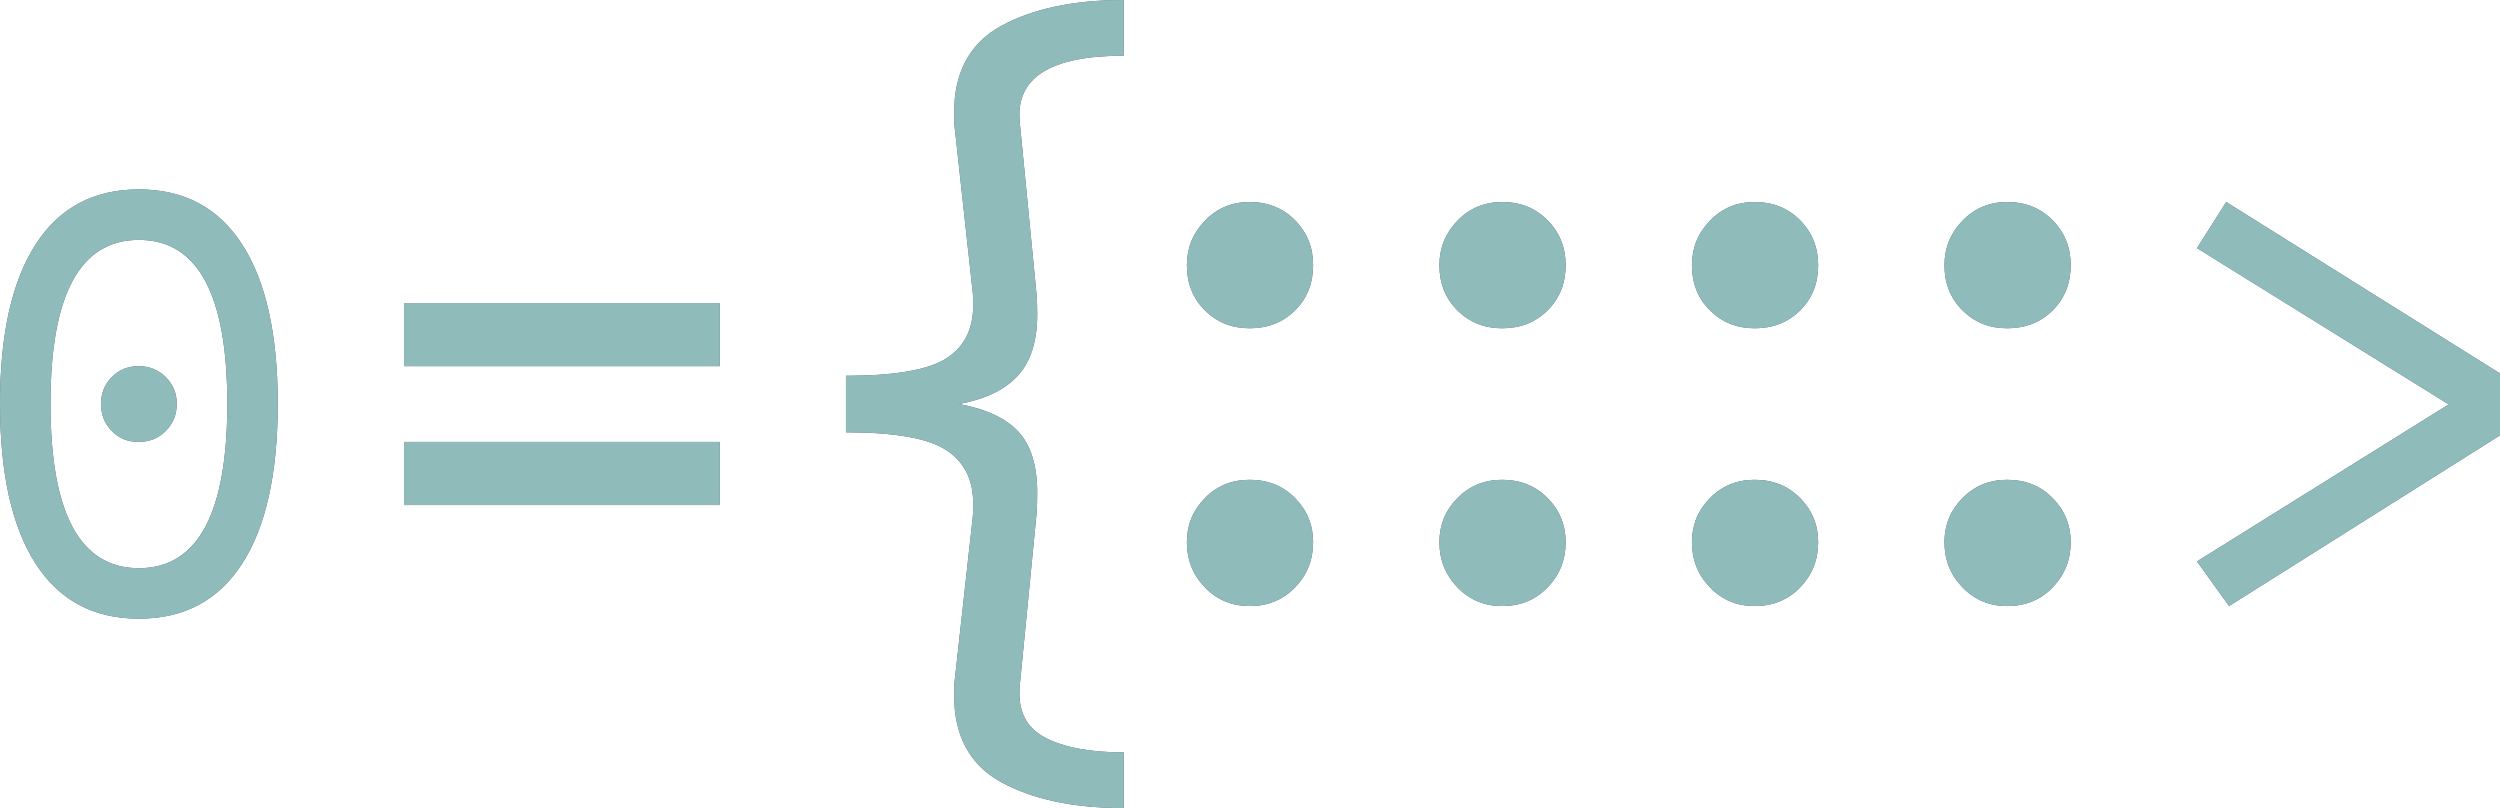 <?xml version="1.0" encoding="UTF-8"?>
<svg width="198px" height="64px" viewBox="0 0 198 64" version="1.1" xmlns="http://www.w3.org/2000/svg" xmlns:xlink="http://www.w3.org/1999/xlink">
    <!-- Generator: Sketch 49 (51002) - http://www.bohemiancoding.com/sketch -->
    <title>warriorjs-icon-dark</title>
    <desc>Created with Sketch.</desc>
    <defs>
        <path d="M11,15 C14.585,15 17.315,16.458 19.189,19.376 C21.063,22.293 22,26.493 22,31.976 C22,37.491 21.063,41.707 19.189,44.624 C17.315,47.542 14.585,49 11,49 C7.415,49 4.685,47.542 2.811,44.624 C0.937,41.707 0,37.491 0,31.976 C0,26.493 0.937,22.293 2.811,19.376 C4.685,16.458 7.415,15 11,15 Z M11,19 C6.333,19 4,23.326 4,31.977 C4,40.659 6.333,45 11,45 C15.667,45 18,40.659 18,31.977 C18,23.326 15.667,19 11,19 Z" id="path-1"></path>
        <path d="M10.977,29 C11.832,29 12.55,29.29 13.13,29.87 C13.71,30.45 14,31.153 14,31.977 C14,32.832 13.71,33.55 13.13,34.13 C12.55,34.71 11.832,35 10.977,35 C10.122,35 9.412,34.71 8.847,34.13 C8.282,33.55 8,32.832 8,31.977 C8,31.153 8.282,30.45 8.847,29.87 C9.412,29.29 10.122,29 10.977,29 Z" id="path-2"></path>
        <polygon id="path-3" points="57 40 32 40 32 35 57 35"></polygon>
        <polygon id="path-4" points="57 29 32 29 32 24 57 24"></polygon>
        <path d="M89,4.412 C83.16,4.412 80.415,6.167 80.766,9.679 L82.084,23.177 C82.128,23.572 82.15,24.143 82.15,24.889 C82.15,26.996 81.645,28.609 80.635,29.728 C79.625,30.848 78.066,31.605 75.958,32 C78.11,32.395 79.68,33.13 80.668,34.206 C81.656,35.281 82.15,36.894 82.15,39.045 C82.15,39.791 82.128,40.384 82.084,40.823 L80.766,54.321 C80.591,56.252 81.249,57.613 82.743,58.403 C84.236,59.193 86.321,59.588 89,59.588 L89,64 C85.048,64 81.82,63.32 79.317,61.959 C76.814,60.598 75.563,58.294 75.563,55.045 C75.563,54.475 75.585,54.036 75.629,53.728 L77.012,41.218 C77.056,40.911 77.078,40.472 77.078,39.901 C77.078,37.97 76.353,36.543 74.904,35.621 C73.455,34.7 70.82,34.239 67,34.239 L67,29.761 C70.82,29.761 73.455,29.311 74.904,28.412 C76.353,27.512 77.078,26.096 77.078,24.165 C77.078,23.638 77.056,23.221 77.012,22.914 L75.629,10.272 C75.585,9.964 75.563,9.525 75.563,8.955 C75.563,5.706 76.814,3.402 79.317,2.041 C81.82,0.68 85.048,0 89,0 L89,4.412 Z" id="path-5"></path>
        <path d="M94,42.938 C94,41.58 94.476,40.418 95.429,39.451 C96.381,38.484 97.561,38 98.969,38 C100.418,38 101.619,38.484 102.571,39.451 C103.524,40.418 104,41.58 104,42.938 C104,44.337 103.524,45.531 102.571,46.519 C101.619,47.506 100.418,48 98.969,48 C97.561,48 96.381,47.506 95.429,46.519 C94.476,45.531 94,44.337 94,42.938 Z" id="path-6"></path>
        <path d="M94,21 C94,19.642 94.476,18.469 95.429,17.481 C96.381,16.494 97.561,16 98.969,16 C100.418,16 101.619,16.484 102.571,17.451 C103.524,18.418 104,19.601 104,21 C104,22.44 103.524,23.634 102.571,24.58 C101.619,25.527 100.418,26 98.969,26 C97.561,26 96.381,25.527 95.429,24.58 C94.476,23.634 94,22.44 94,21 Z" id="path-7"></path>
        <path d="M114,42.938 C114,41.58 114.476,40.418 115.429,39.451 C116.381,38.484 117.561,38 118.969,38 C120.418,38 121.619,38.484 122.571,39.451 C123.524,40.418 124,41.58 124,42.938 C124,44.337 123.524,45.531 122.571,46.519 C121.619,47.506 120.418,48 118.969,48 C117.561,48 116.381,47.506 115.429,46.519 C114.476,45.531 114,44.337 114,42.938 Z" id="path-8"></path>
        <path d="M114,21 C114,19.642 114.476,18.469 115.429,17.481 C116.381,16.494 117.561,16 118.969,16 C120.418,16 121.619,16.484 122.571,17.451 C123.524,18.418 124,19.601 124,21 C124,22.44 123.524,23.634 122.571,24.58 C121.619,25.527 120.418,26 118.969,26 C117.561,26 116.381,25.527 115.429,24.58 C114.476,23.634 114,22.44 114,21 Z" id="path-9"></path>
        <path d="M134,42.938 C134,41.58 134.476,40.418 135.429,39.451 C136.381,38.484 137.561,38 138.969,38 C140.418,38 141.619,38.484 142.571,39.451 C143.524,40.418 144,41.58 144,42.938 C144,44.337 143.524,45.531 142.571,46.519 C141.619,47.506 140.418,48 138.969,48 C137.561,48 136.381,47.506 135.429,46.519 C134.476,45.531 134,44.337 134,42.938 Z" id="path-10"></path>
        <path d="M134,21 C134,19.642 134.476,18.469 135.429,17.481 C136.381,16.494 137.561,16 138.969,16 C140.418,16 141.619,16.484 142.571,17.451 C143.524,18.418 144,19.601 144,21 C144,22.44 143.524,23.634 142.571,24.58 C141.619,25.527 140.418,26 138.969,26 C137.561,26 136.381,25.527 135.429,24.58 C134.476,23.634 134,22.44 134,21 Z" id="path-11"></path>
        <path d="M154,42.938 C154,41.58 154.476,40.418 155.429,39.451 C156.381,38.484 157.561,38 158.969,38 C160.418,38 161.619,38.484 162.571,39.451 C163.524,40.418 164,41.58 164,42.938 C164,44.337 163.524,45.531 162.571,46.519 C161.619,47.506 160.418,48 158.969,48 C157.561,48 156.381,47.506 155.429,46.519 C154.476,45.531 154,44.337 154,42.938 Z" id="path-12"></path>
        <path d="M154,21 C154,19.642 154.476,18.469 155.429,17.481 C156.381,16.494 157.561,16 158.969,16 C160.418,16 161.619,16.484 162.571,17.451 C163.524,18.418 164,19.601 164,21 C164,22.44 163.524,23.634 162.571,24.58 C161.619,25.527 160.418,26 158.969,26 C157.561,26 156.381,25.527 155.429,24.58 C154.476,23.634 154,22.44 154,21 Z" id="path-13"></path>
        <polygon id="path-14" points="198 29.576 198 34.481 176.541 48 174 44.463 193.934 32.029 174 19.651 176.315 16"></polygon>
    </defs>
    <g id="warriorjs-icon-dark" stroke="none" stroke-width="1" fill="none" fill-rule="evenodd">
        <g id="Sword-(Dark)">
            <g id="Combined-Shape">
                <use fill="#4D566A" xlink:href="#path-1"></use>
                <use fill="#8FBCBB" xlink:href="#path-1"></use>
            </g>
            <g id="Path">
                <use fill="#4D566A" xlink:href="#path-2"></use>
                <use fill="#8FBCBB" xlink:href="#path-2"></use>
            </g>
            <g id="Path">
                <use fill="#4D566A" xlink:href="#path-3"></use>
                <use fill="#8FBCBB" xlink:href="#path-3"></use>
            </g>
            <g id="Path">
                <use fill="#4D566A" xlink:href="#path-4"></use>
                <use fill="#8FBCBB" xlink:href="#path-4"></use>
            </g>
            <g id="Path">
                <use fill="#4D566A" xlink:href="#path-5"></use>
                <use fill="#8FBCBB" xlink:href="#path-5"></use>
            </g>
            <g id="Path">
                <use fill="#4D566A" xlink:href="#path-6"></use>
                <use fill="#8FBCBB" xlink:href="#path-6"></use>
            </g>
            <g id="Path">
                <use fill="#4D566A" xlink:href="#path-7"></use>
                <use fill="#8FBCBB" xlink:href="#path-7"></use>
            </g>
            <g id="Path">
                <use fill="#4D566A" xlink:href="#path-8"></use>
                <use fill="#8FBCBB" xlink:href="#path-8"></use>
            </g>
            <g id="Path">
                <use fill="#4D566A" xlink:href="#path-9"></use>
                <use fill="#8FBCBB" xlink:href="#path-9"></use>
            </g>
            <g id="Path">
                <use fill="#4D566A" xlink:href="#path-10"></use>
                <use fill="#8FBCBB" xlink:href="#path-10"></use>
            </g>
            <g id="Path">
                <use fill="#4D566A" xlink:href="#path-11"></use>
                <use fill="#8FBCBB" xlink:href="#path-11"></use>
            </g>
            <g id="Path">
                <use fill="#4D566A" xlink:href="#path-12"></use>
                <use fill="#8FBCBB" xlink:href="#path-12"></use>
            </g>
            <g id="Path">
                <use fill="#4D566A" xlink:href="#path-13"></use>
                <use fill="#8FBCBB" xlink:href="#path-13"></use>
            </g>
            <g id="Path">
                <use fill="#4D566A" xlink:href="#path-14"></use>
                <use fill="#8FBCBB" xlink:href="#path-14"></use>
            </g>
        </g>
    </g>
</svg>